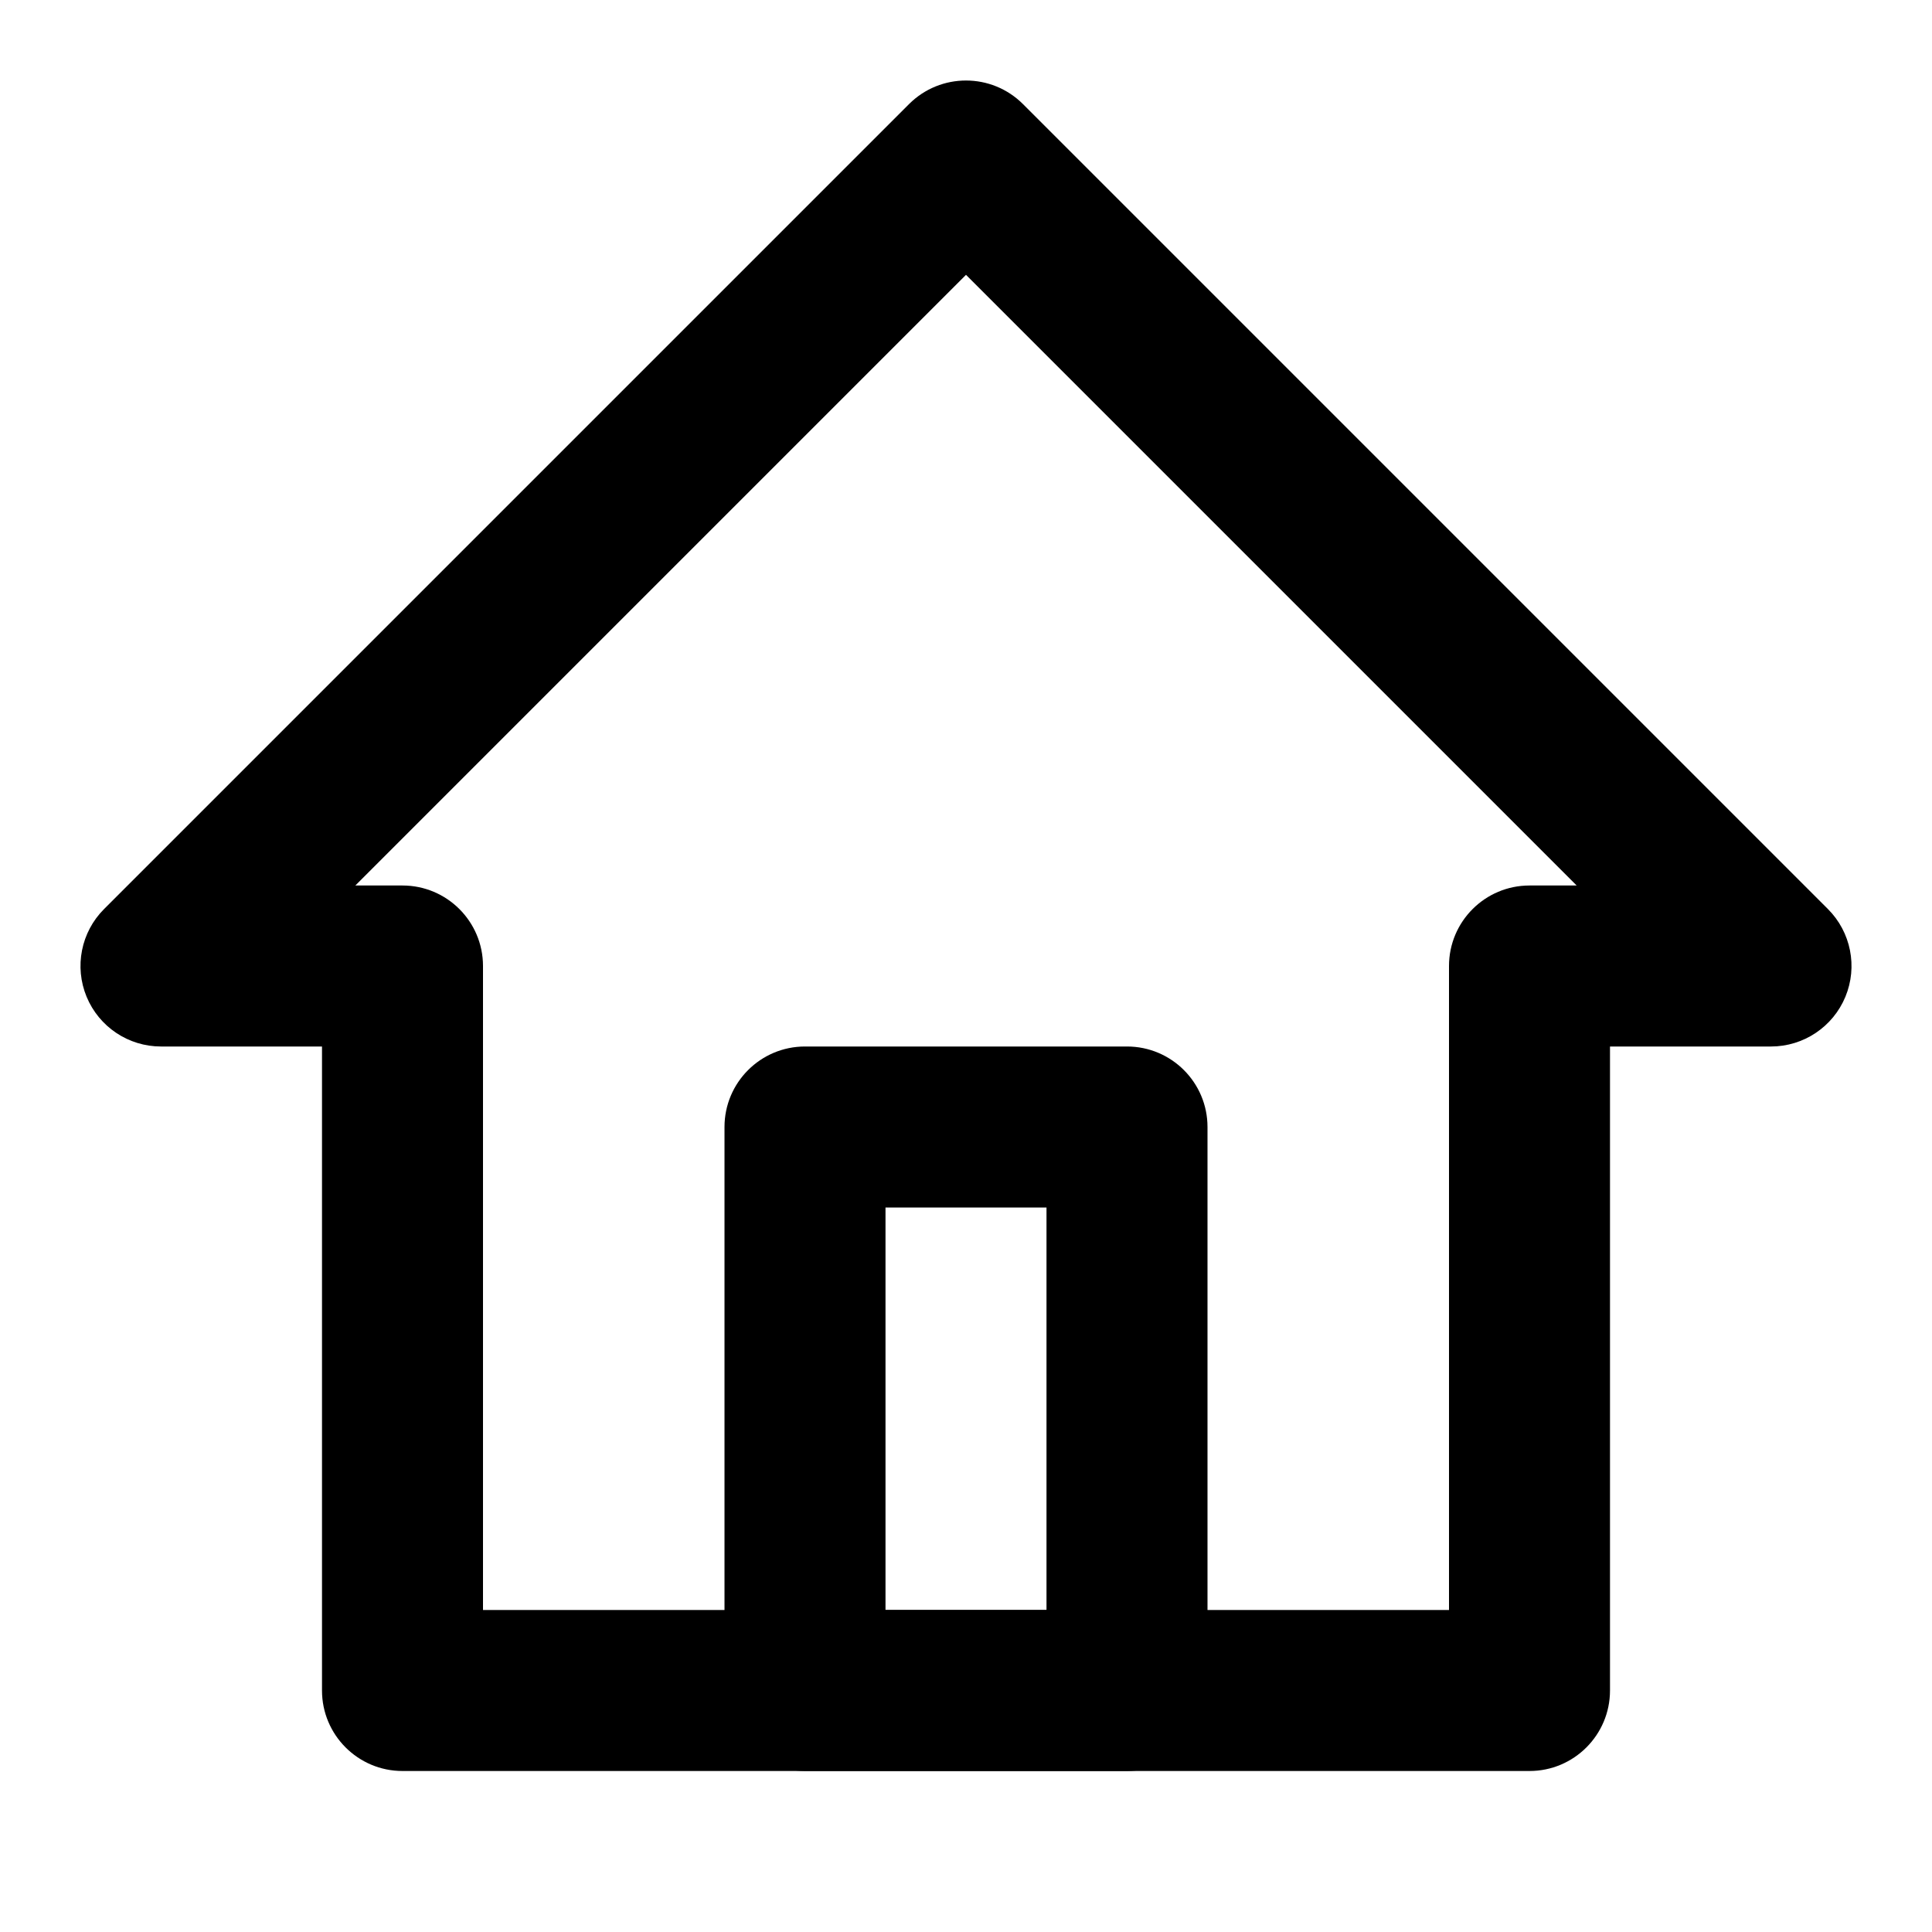 <svg width="36" height="36" viewBox="0 0 36 36" fill="none" xmlns="http://www.w3.org/2000/svg">
<path fill-rule="evenodd" clip-rule="evenodd" d="M16.939 1.939C17.525 1.354 18.475 1.354 19.061 1.939L34.061 16.939C34.49 17.368 34.618 18.014 34.386 18.574C34.154 19.134 33.607 19.5 33 19.5H30V31.5C30 32.328 29.328 33 28.5 33H7.5C6.672 33 6 32.328 6 31.5V19.5H3C2.393 19.5 1.846 19.134 1.614 18.574C1.382 18.014 1.51 17.368 1.939 16.939L16.939 1.939ZM6.621 16.5H7.5C8.328 16.5 9 17.172 9 18V30H27V18C27 17.172 27.672 16.5 28.5 16.5H29.379L18 5.121L6.621 16.5Z" fill="currentColor"/>
<path fill-rule="evenodd" clip-rule="evenodd" d="M13.5 21C13.5 20.172 14.172 19.5 15 19.5H21C21.828 19.5 22.5 20.172 22.5 21V31.5C22.5 32.328 21.828 33 21 33H15C14.172 33 13.5 32.328 13.5 31.5V21ZM16.5 22.5V30H19.5V22.5H16.5Z" fill="currentColor"/>
</svg>
